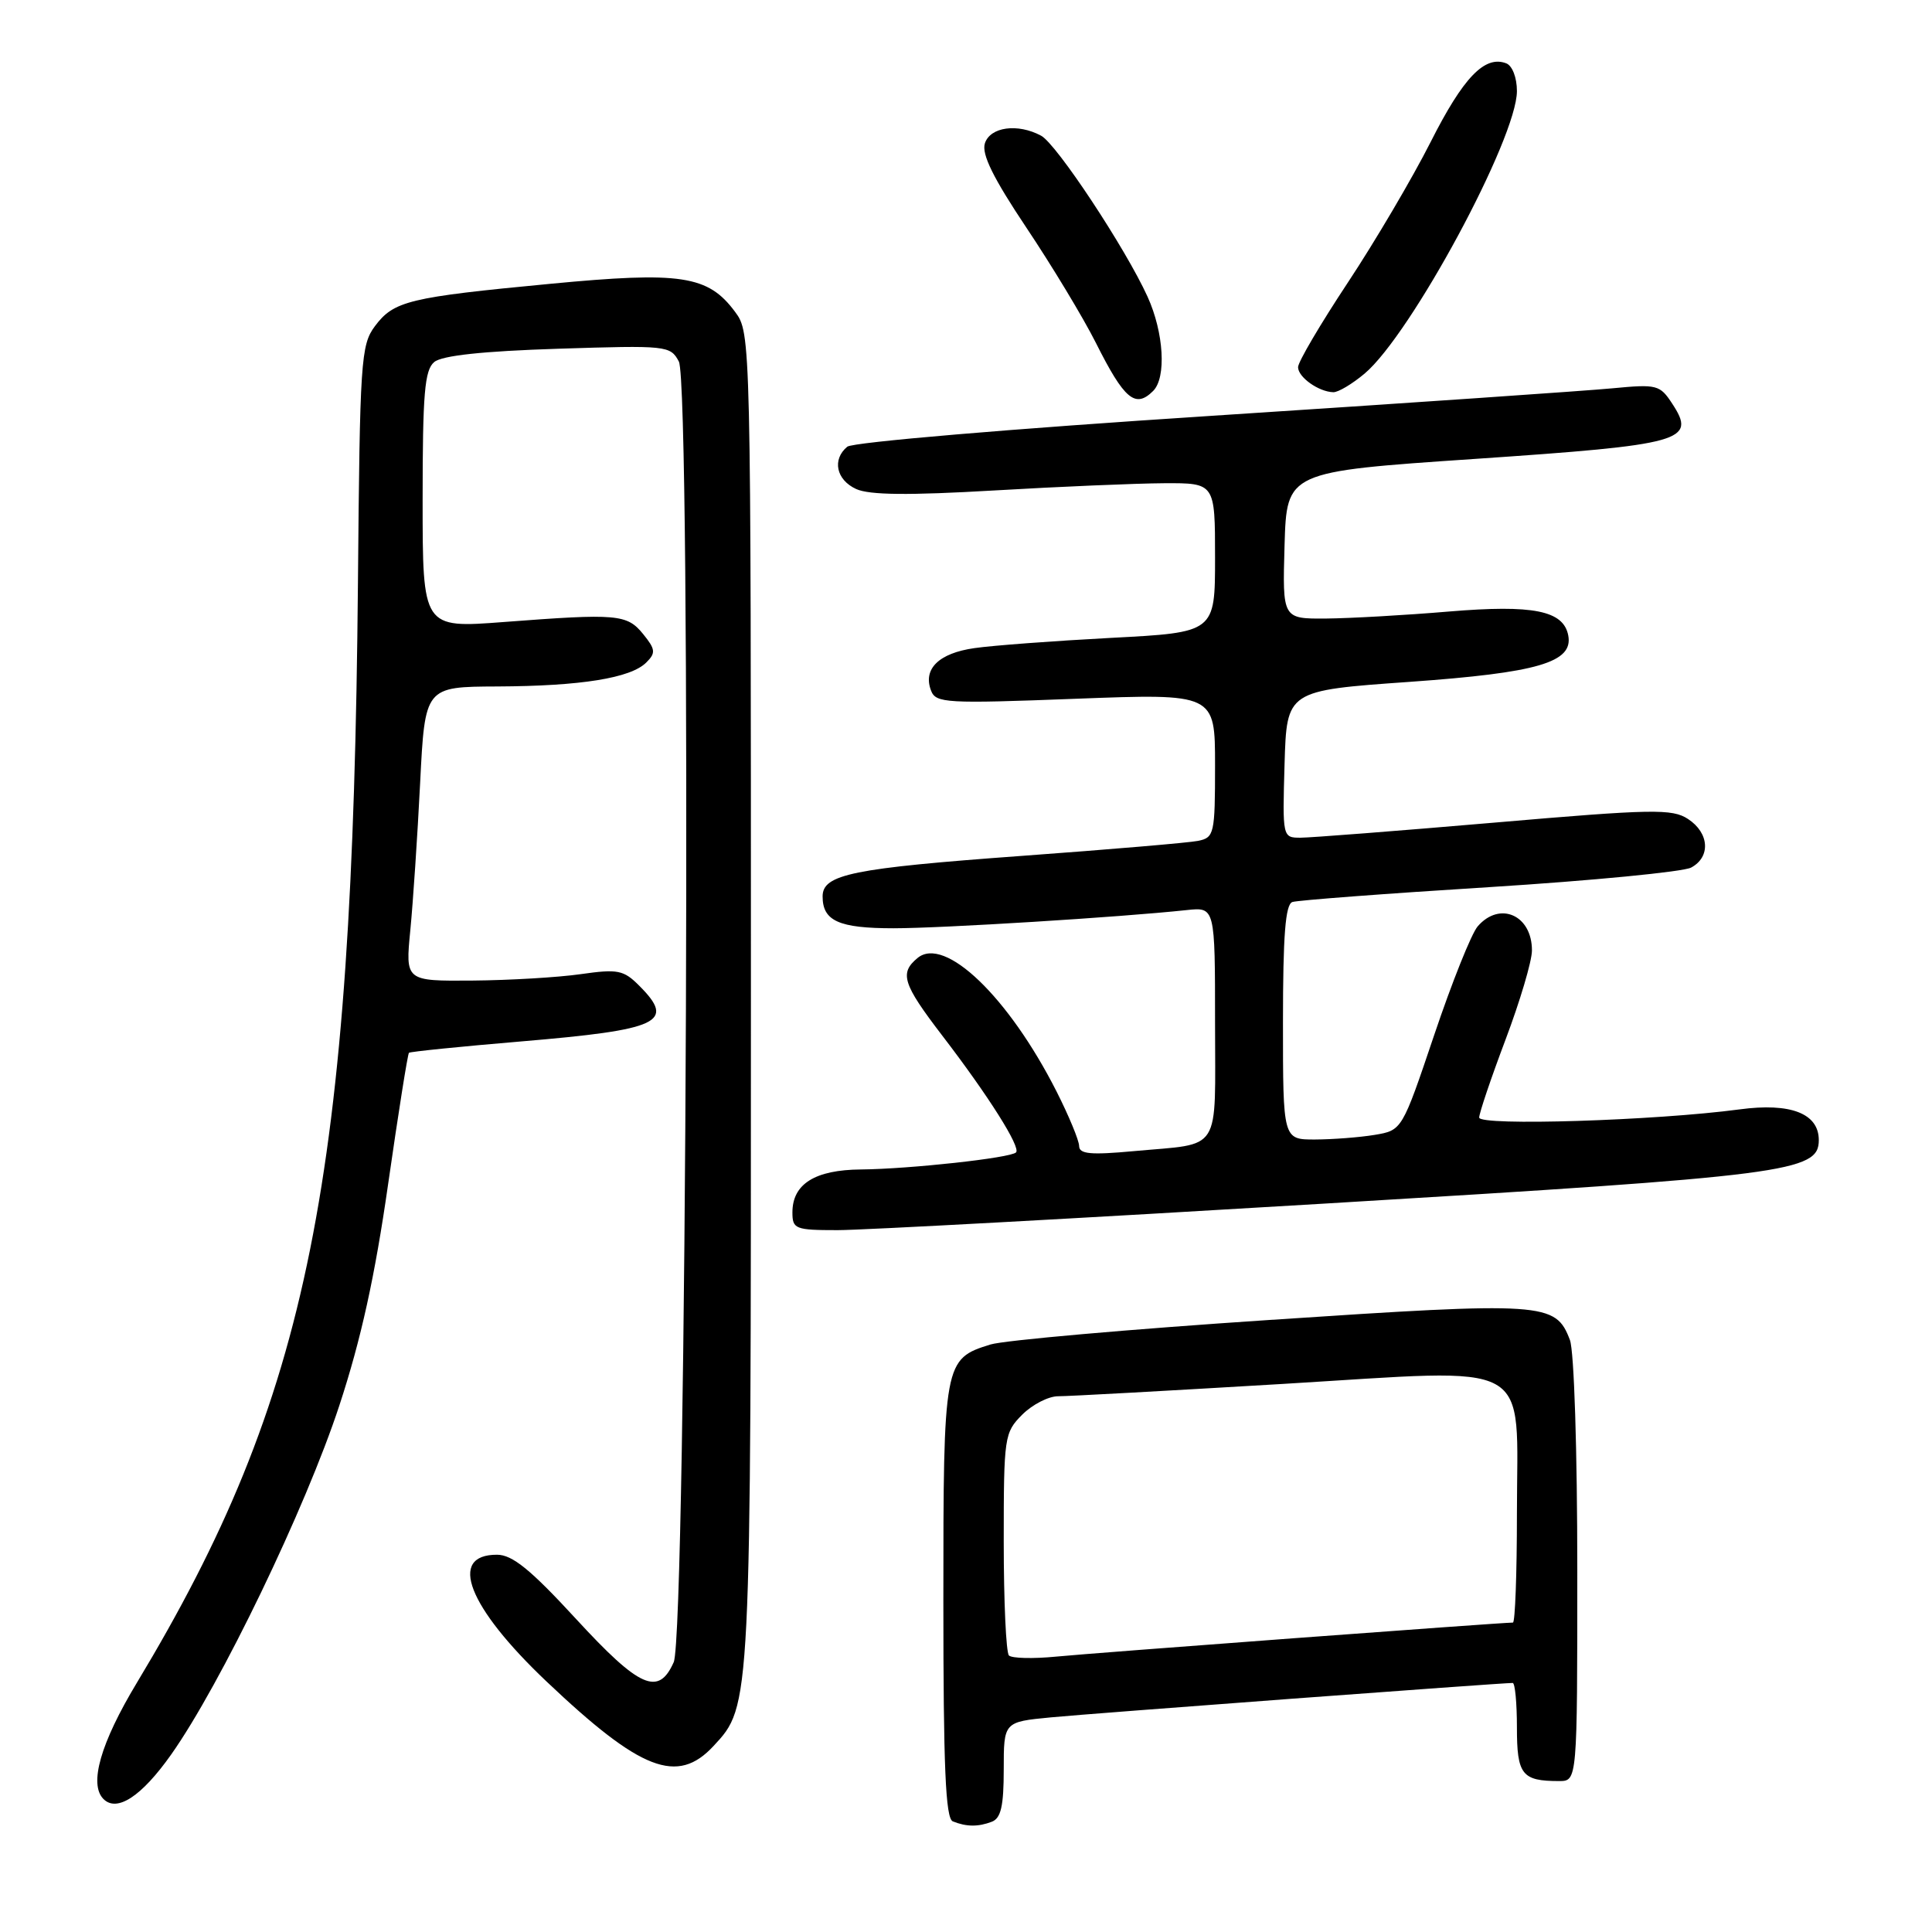 <?xml version="1.0" encoding="UTF-8" standalone="no"?>
<!DOCTYPE svg PUBLIC "-//W3C//DTD SVG 1.1//EN" "http://www.w3.org/Graphics/SVG/1.1/DTD/svg11.dtd" >
<svg xmlns="http://www.w3.org/2000/svg" xmlns:xlink="http://www.w3.org/1999/xlink" version="1.1" viewBox="0 0 256 256">
 <g >
 <path fill="currentColor"
d=" M 131.42 241.39 C 132.63 240.93 133.00 239.31 133.00 234.47 C 133.00 228.16 133.00 228.16 139.25 227.56 C 144.61 227.04 198.85 223.00 200.44 223.00 C 200.75 223.00 201.00 225.65 201.00 228.89 C 201.00 235.16 201.66 236.00 206.58 236.00 C 209.00 236.00 209.00 236.00 209.00 208.07 C 209.00 192.24 208.58 179.01 208.02 177.55 C 206.12 172.56 204.72 172.47 168.22 174.90 C 149.67 176.13 133.04 177.60 131.25 178.15 C 125.07 180.06 125.00 180.45 125.00 212.14 C 125.00 234.16 125.29 240.95 126.25 241.34 C 128.06 242.07 129.62 242.08 131.42 241.39 Z  M 22.67 232.50 C 29.22 223.24 40.50 199.83 44.96 186.25 C 47.85 177.45 49.67 169.17 51.43 156.89 C 52.78 147.49 54.02 139.66 54.19 139.50 C 54.36 139.35 61.02 138.67 69.00 138.00 C 87.49 136.44 89.56 135.47 84.70 130.61 C 82.63 128.53 81.86 128.38 76.95 129.08 C 73.95 129.51 67.50 129.89 62.61 129.93 C 53.71 130.00 53.71 130.00 54.37 123.25 C 54.73 119.54 55.32 110.76 55.67 103.75 C 56.31 91.00 56.31 91.00 65.90 90.96 C 76.98 90.91 83.58 89.85 85.64 87.78 C 86.91 86.52 86.86 86.04 85.23 84.03 C 83.08 81.38 81.83 81.27 66.75 82.42 C 56.00 83.24 56.00 83.24 56.00 66.24 C 56.00 52.16 56.26 49.03 57.54 47.97 C 58.57 47.11 63.98 46.53 73.93 46.21 C 88.38 45.75 88.82 45.79 89.95 47.90 C 91.64 51.06 90.99 216.36 89.27 220.25 C 87.26 224.78 84.76 223.68 76.32 214.51 C 70.31 207.98 67.89 206.01 65.86 206.01 C 59.29 205.99 62.01 212.94 72.41 222.80 C 84.91 234.65 89.76 236.52 94.55 231.35 C 99.53 225.98 99.50 226.52 99.50 132.32 C 99.50 44.37 99.49 44.14 97.40 41.32 C 93.82 36.49 90.24 35.95 72.88 37.61 C 54.16 39.39 52.18 39.87 49.67 43.23 C 47.82 45.72 47.68 47.81 47.43 77.19 C 46.73 156.43 40.97 185.07 18.12 223.00 C 13.32 230.97 11.76 236.42 13.71 238.38 C 15.50 240.17 18.76 238.03 22.67 232.50 Z  M 175.56 159.48 C 236.97 155.80 241.00 155.28 241.00 151.07 C 241.00 147.54 237.27 146.09 230.50 147.00 C 219.34 148.49 196.00 149.22 196.00 148.08 C 196.00 147.50 197.57 142.85 199.49 137.76 C 201.41 132.67 202.99 127.35 202.99 125.95 C 203.01 121.26 198.73 119.36 195.80 122.75 C 194.97 123.71 192.38 130.19 190.04 137.14 C 185.78 149.77 185.78 149.77 182.14 150.38 C 180.14 150.71 176.59 150.98 174.25 150.99 C 170.00 151.00 170.00 151.00 170.00 135.47 C 170.00 123.93 170.32 119.83 171.25 119.52 C 171.94 119.29 183.67 118.40 197.33 117.55 C 210.98 116.69 223.02 115.52 224.08 114.96 C 226.70 113.56 226.50 110.37 223.67 108.52 C 221.58 107.15 219.02 107.19 198.03 109.00 C 185.20 110.10 173.63 111.00 172.32 111.00 C 169.94 111.00 169.93 110.94 170.21 101.25 C 170.50 91.50 170.50 91.50 186.78 90.35 C 203.79 89.14 208.49 87.77 207.80 84.19 C 207.16 80.90 203.16 80.10 192.00 81.03 C 186.22 81.52 178.90 81.93 175.71 81.96 C 169.93 82.00 169.93 82.00 170.21 72.25 C 170.50 62.50 170.50 62.50 195.40 60.81 C 223.06 58.93 224.83 58.44 221.58 53.49 C 219.95 50.99 219.55 50.89 213.68 51.45 C 210.28 51.78 186.36 53.42 160.52 55.10 C 133.92 56.82 112.98 58.60 112.27 59.19 C 110.23 60.88 110.80 63.59 113.45 64.80 C 115.21 65.60 120.39 65.65 131.70 64.99 C 140.39 64.48 150.54 64.05 154.25 64.03 C 161.00 64.00 161.00 64.00 161.00 73.90 C 161.00 83.80 161.00 83.80 147.25 84.52 C 139.69 84.92 131.52 85.53 129.11 85.88 C 124.40 86.55 122.26 88.64 123.37 91.51 C 124.00 93.17 125.35 93.25 142.53 92.59 C 161.00 91.89 161.00 91.89 161.00 101.42 C 161.00 110.51 160.89 110.98 158.75 111.42 C 157.51 111.67 147.00 112.56 135.38 113.41 C 112.94 115.05 109.00 115.85 109.00 118.78 C 109.00 122.03 111.15 123.00 118.39 123.00 C 124.83 123.00 148.38 121.54 157.25 120.59 C 161.00 120.19 161.00 120.19 161.00 135.53 C 161.00 153.06 162.03 151.44 150.25 152.53 C 144.50 153.06 143.00 152.92 142.99 151.85 C 142.98 151.11 141.63 147.85 139.99 144.61 C 133.64 132.09 125.17 123.96 121.58 126.94 C 119.16 128.94 119.61 130.37 124.83 137.19 C 130.99 145.22 135.29 152.04 134.63 152.70 C 133.90 153.44 120.51 154.90 114.08 154.96 C 107.99 155.01 105.00 156.88 105.00 160.65 C 105.00 162.85 105.37 163.00 110.99 163.00 C 114.28 163.00 143.33 161.42 175.56 159.48 Z  M 152.80 51.80 C 154.57 50.03 154.22 44.08 152.06 39.32 C 149.15 32.92 140.00 19.07 137.95 17.98 C 134.84 16.31 131.20 16.81 130.50 19.00 C 130.05 20.43 131.60 23.58 136.01 30.18 C 139.39 35.23 143.53 42.09 145.21 45.43 C 148.98 52.94 150.44 54.16 152.80 51.80 Z  M 180.82 49.50 C 186.98 44.31 201.00 18.31 201.00 12.07 C 201.00 10.28 200.39 8.70 199.58 8.39 C 196.73 7.30 193.89 10.26 189.58 18.79 C 187.16 23.58 182.21 31.98 178.59 37.45 C 174.97 42.92 172.00 47.96 172.00 48.65 C 172.00 49.98 174.73 51.92 176.67 51.97 C 177.32 51.99 179.19 50.87 180.82 49.50 Z  M 133.69 219.36 C 133.31 218.98 133.00 212.20 133.00 204.29 C 133.00 190.35 133.08 189.83 135.45 187.45 C 136.80 186.10 138.94 185.01 140.20 185.01 C 141.47 185.02 154.85 184.28 169.93 183.38 C 203.82 181.35 201.00 179.79 201.00 200.61 C 201.00 208.52 200.76 215.00 200.47 215.00 C 198.93 215.00 144.66 219.04 139.94 219.51 C 136.89 219.81 134.08 219.74 133.69 219.36 Z "/>
</g>
</svg>